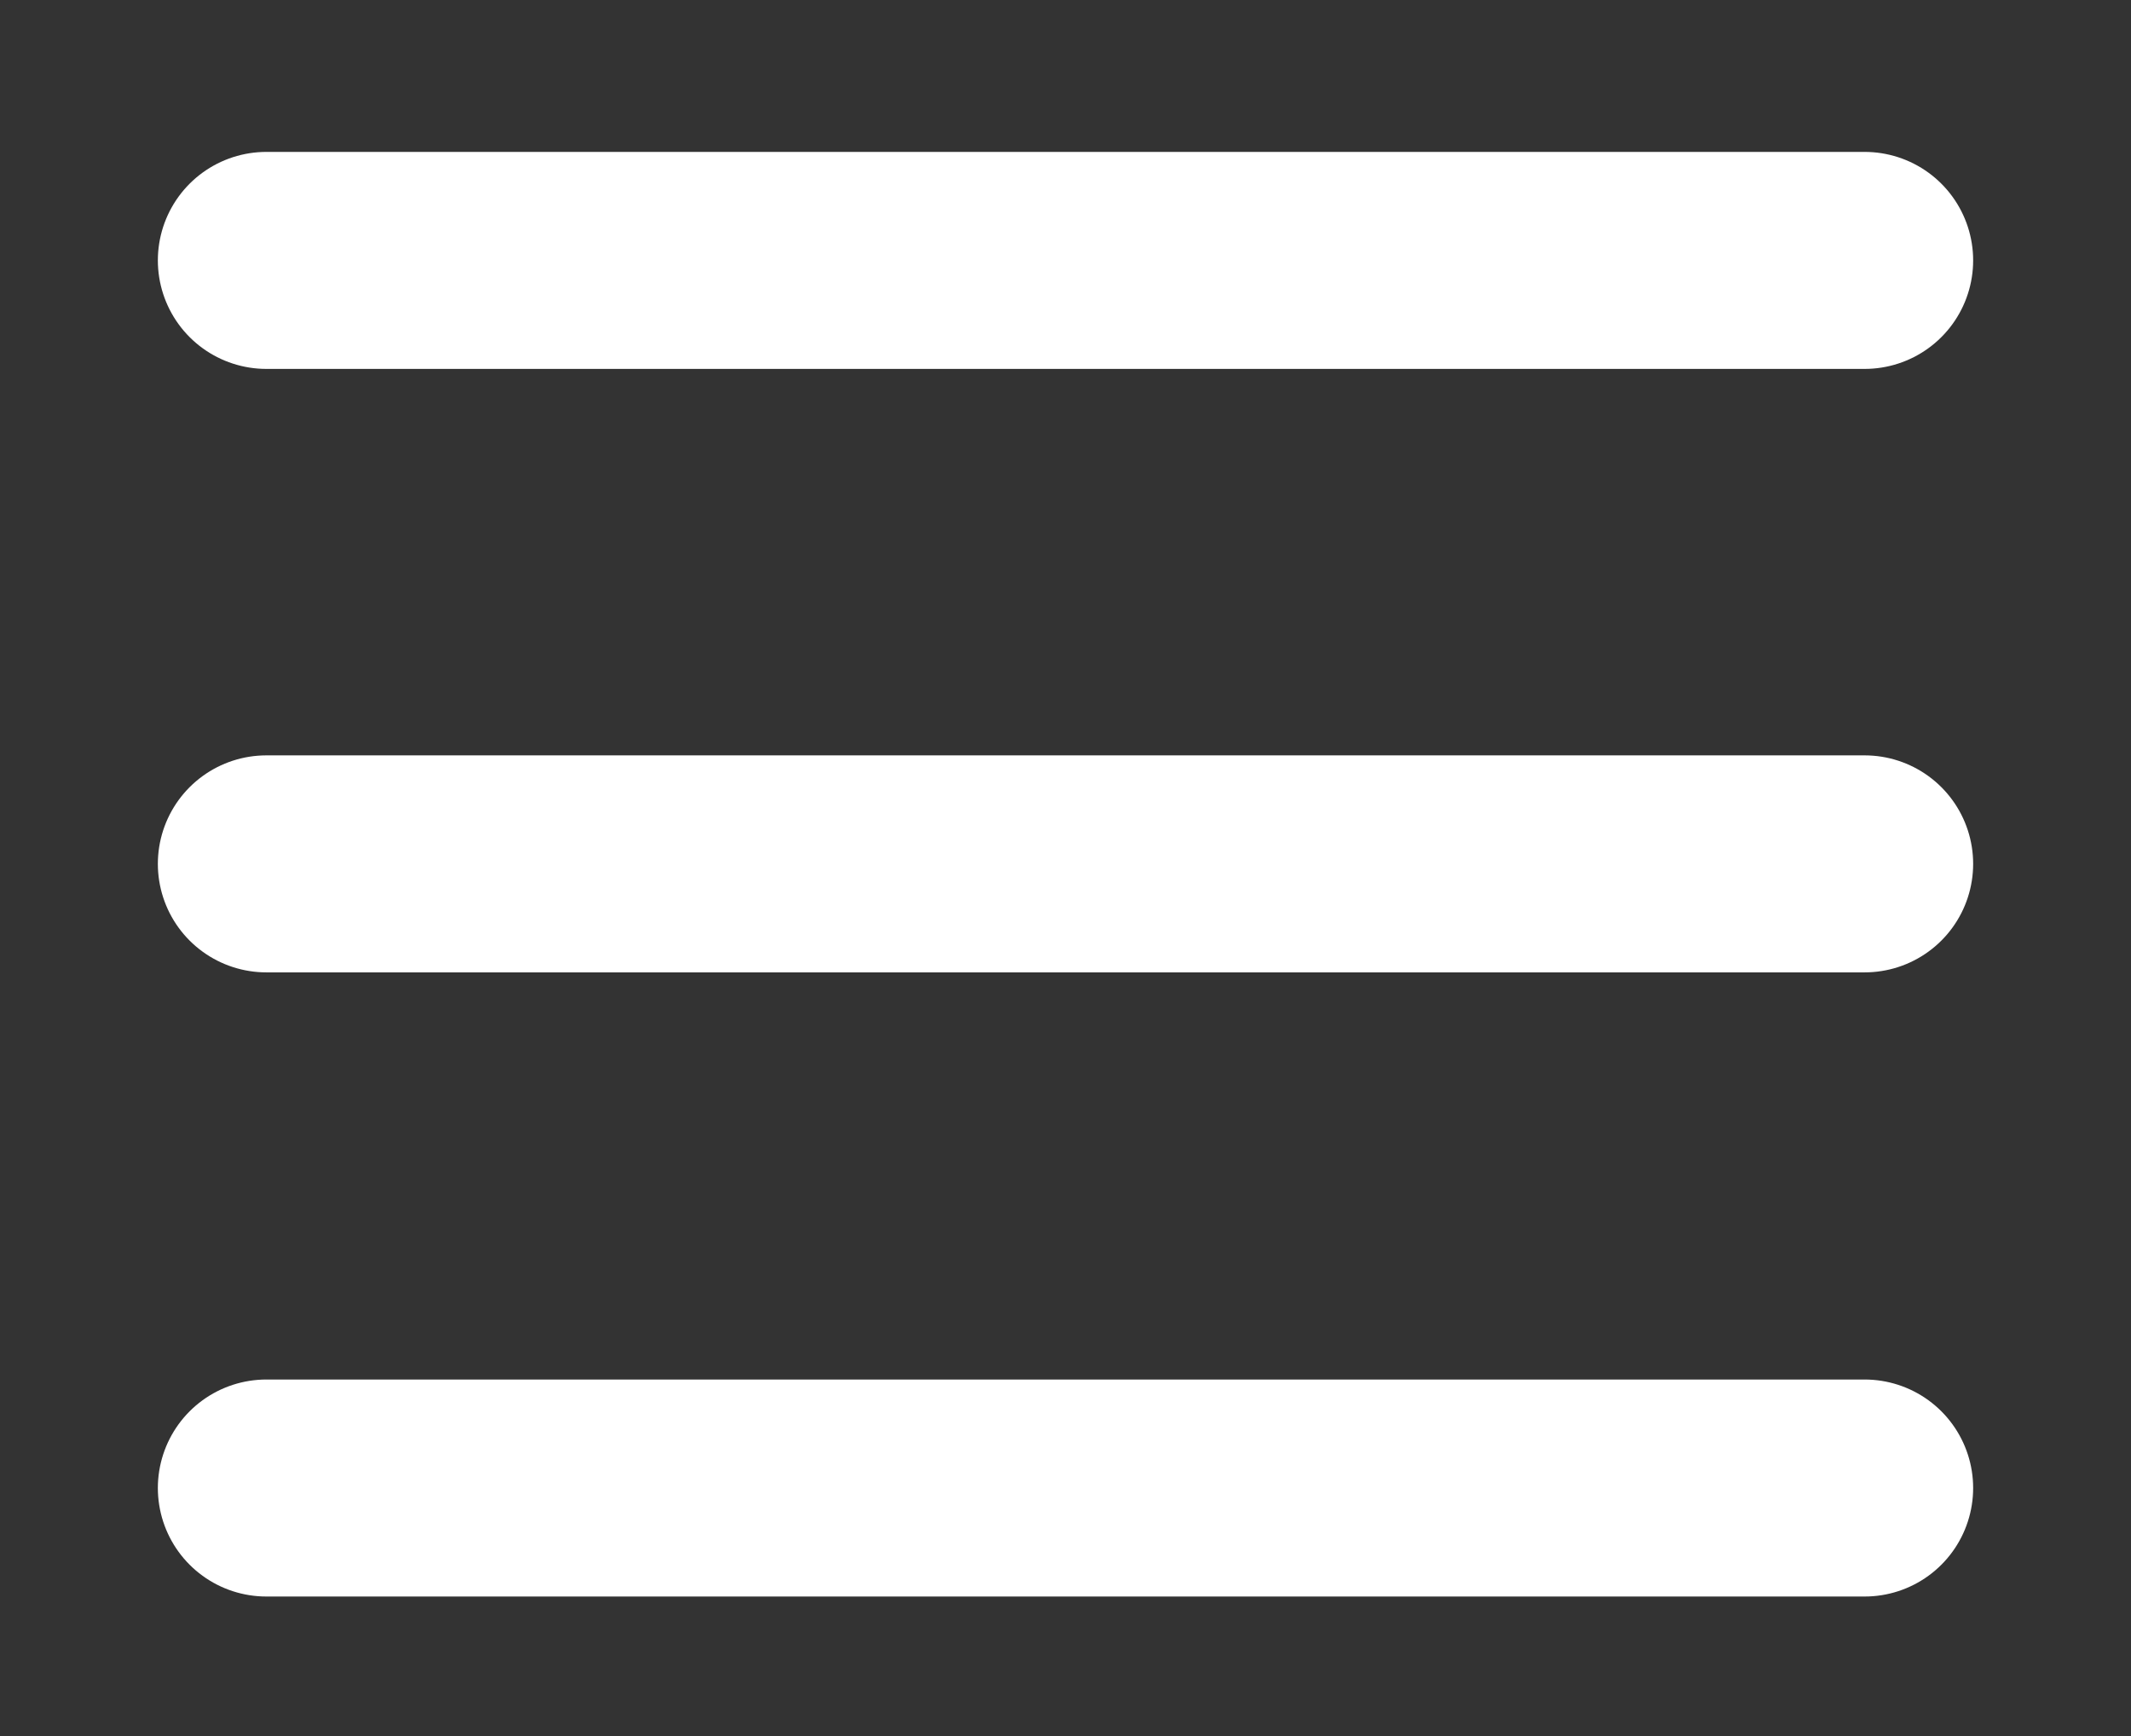 <svg width="54" height="44" viewBox="0 0 54 44" fill="none" xmlns="http://www.w3.org/2000/svg">
<rect x="0" y="0" width="54" height="44" fill="#333333" stroke="none"/>
<path d="M47.25 21.895H6.75M47.25 6.6H6.75M47.25 37.714H6.75" stroke="white" stroke-width="5.5" stroke-linecap="round" stroke-linejoin="round"/>
</svg>
